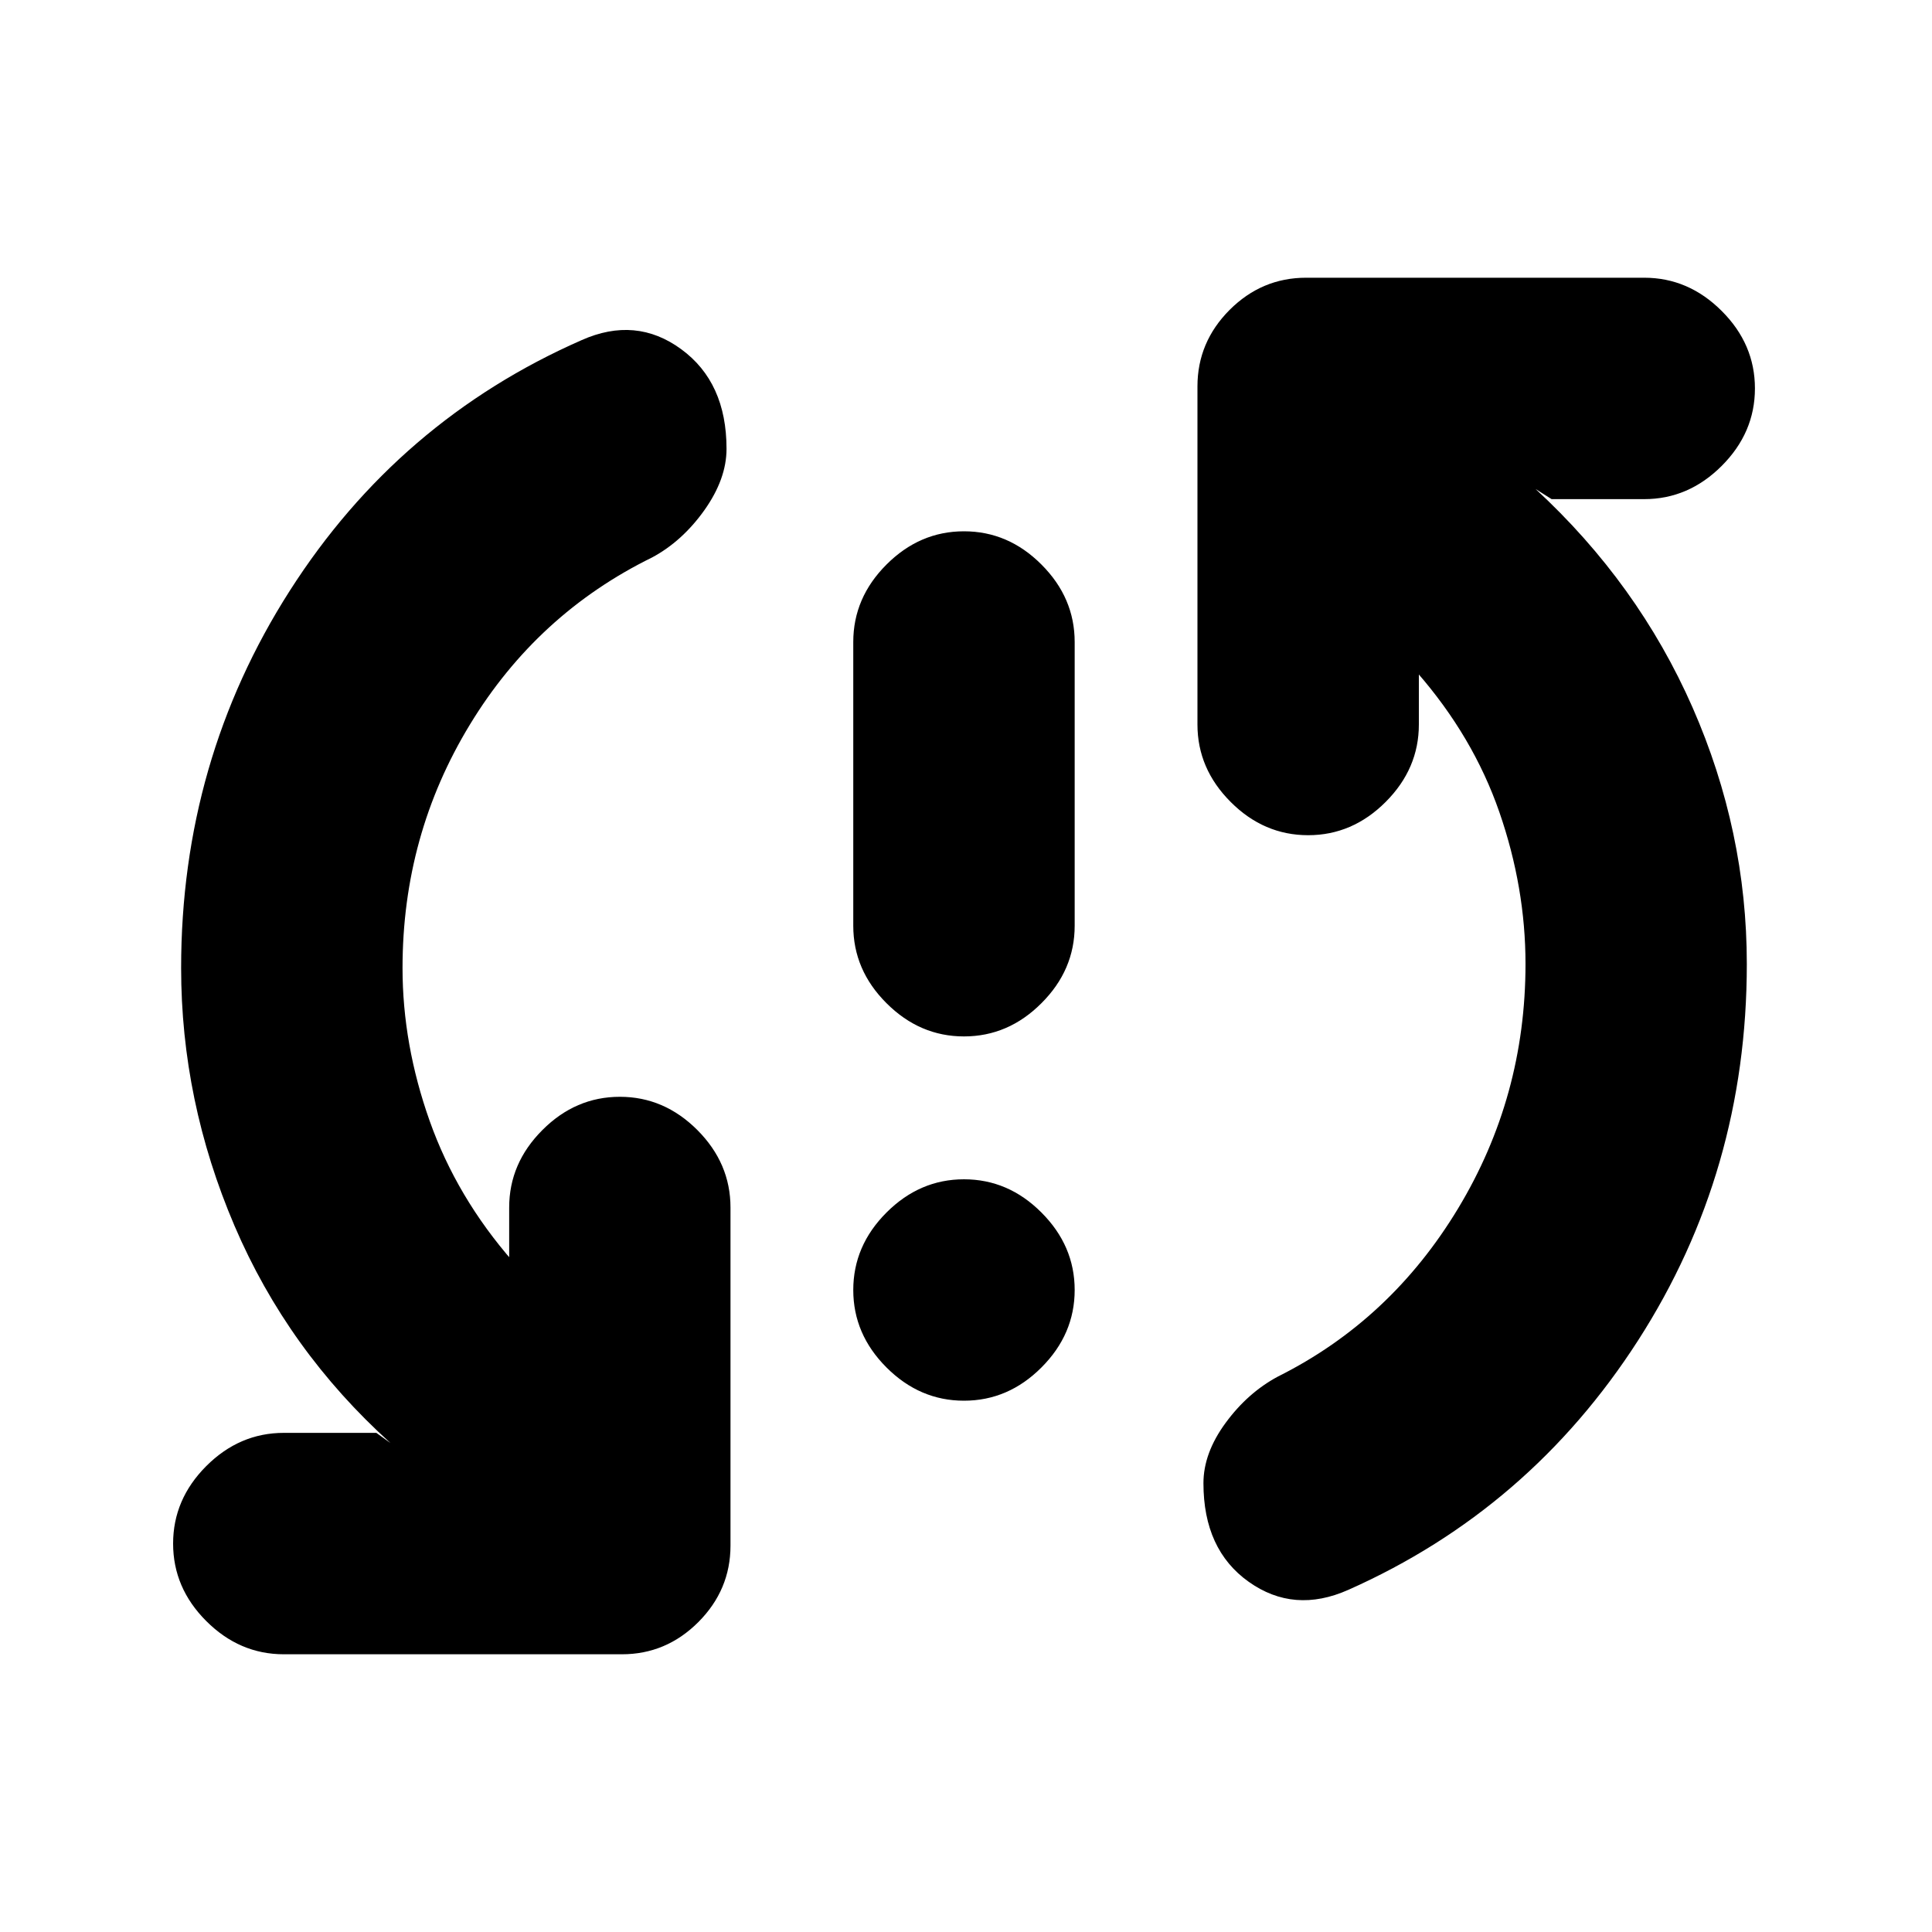 <svg xmlns="http://www.w3.org/2000/svg" height="20" width="20"><path d="M9.979 10.729Q9.521 10.729 9.177 10.385Q8.833 10.042 8.833 9.583V6.646Q8.833 6.188 9.177 5.844Q9.521 5.5 9.979 5.5Q10.438 5.5 10.781 5.844Q11.125 6.188 11.125 6.646V9.583Q11.125 10.042 10.781 10.385Q10.438 10.729 9.979 10.729ZM9.979 14.5Q9.521 14.5 9.177 14.156Q8.833 13.812 8.833 13.354Q8.833 12.896 9.177 12.552Q9.521 12.208 9.979 12.208Q10.438 12.208 10.781 12.552Q11.125 12.896 11.125 13.354Q11.125 13.812 10.781 14.156Q10.438 14.5 9.979 14.5ZM13.958 16.458Q13.396 16.708 12.927 16.375Q12.458 16.042 12.458 15.354Q12.458 15.042 12.688 14.729Q12.917 14.417 13.229 14.25Q14.396 13.667 15.094 12.51Q15.792 11.354 15.792 9.979Q15.792 9.188 15.521 8.406Q15.25 7.625 14.667 6.958L14.688 6.979V7.5Q14.688 7.958 14.344 8.302Q14 8.646 13.542 8.646Q13.083 8.646 12.74 8.302Q12.396 7.958 12.396 7.5V4Q12.396 3.542 12.729 3.208Q13.062 2.875 13.521 2.875H17.021Q17.479 2.875 17.823 3.219Q18.167 3.562 18.167 4.021Q18.167 4.479 17.823 4.823Q17.479 5.167 17.021 5.167H16.062L15.896 5.062Q16.958 6.042 17.521 7.323Q18.083 8.604 18.083 9.979Q18.083 12.125 16.958 13.875Q15.833 15.625 13.958 16.458ZM2.938 17.125Q2.479 17.125 2.135 16.781Q1.792 16.438 1.792 15.979Q1.792 15.521 2.135 15.177Q2.479 14.833 2.938 14.833H3.896L4.042 14.938Q2.979 13.979 2.427 12.688Q1.875 11.396 1.875 10.021Q1.875 7.875 3 6.115Q4.125 4.354 6.021 3.521Q6.583 3.271 7.052 3.615Q7.521 3.958 7.521 4.646Q7.521 4.958 7.292 5.281Q7.062 5.604 6.75 5.771Q5.562 6.354 4.865 7.5Q4.167 8.646 4.167 10.021Q4.167 10.812 4.448 11.604Q4.729 12.396 5.312 13.062L5.271 13.021V12.5Q5.271 12.042 5.615 11.698Q5.958 11.354 6.417 11.354Q6.875 11.354 7.219 11.698Q7.562 12.042 7.562 12.5V16Q7.562 16.458 7.229 16.792Q6.896 17.125 6.438 17.125Z"/></svg>